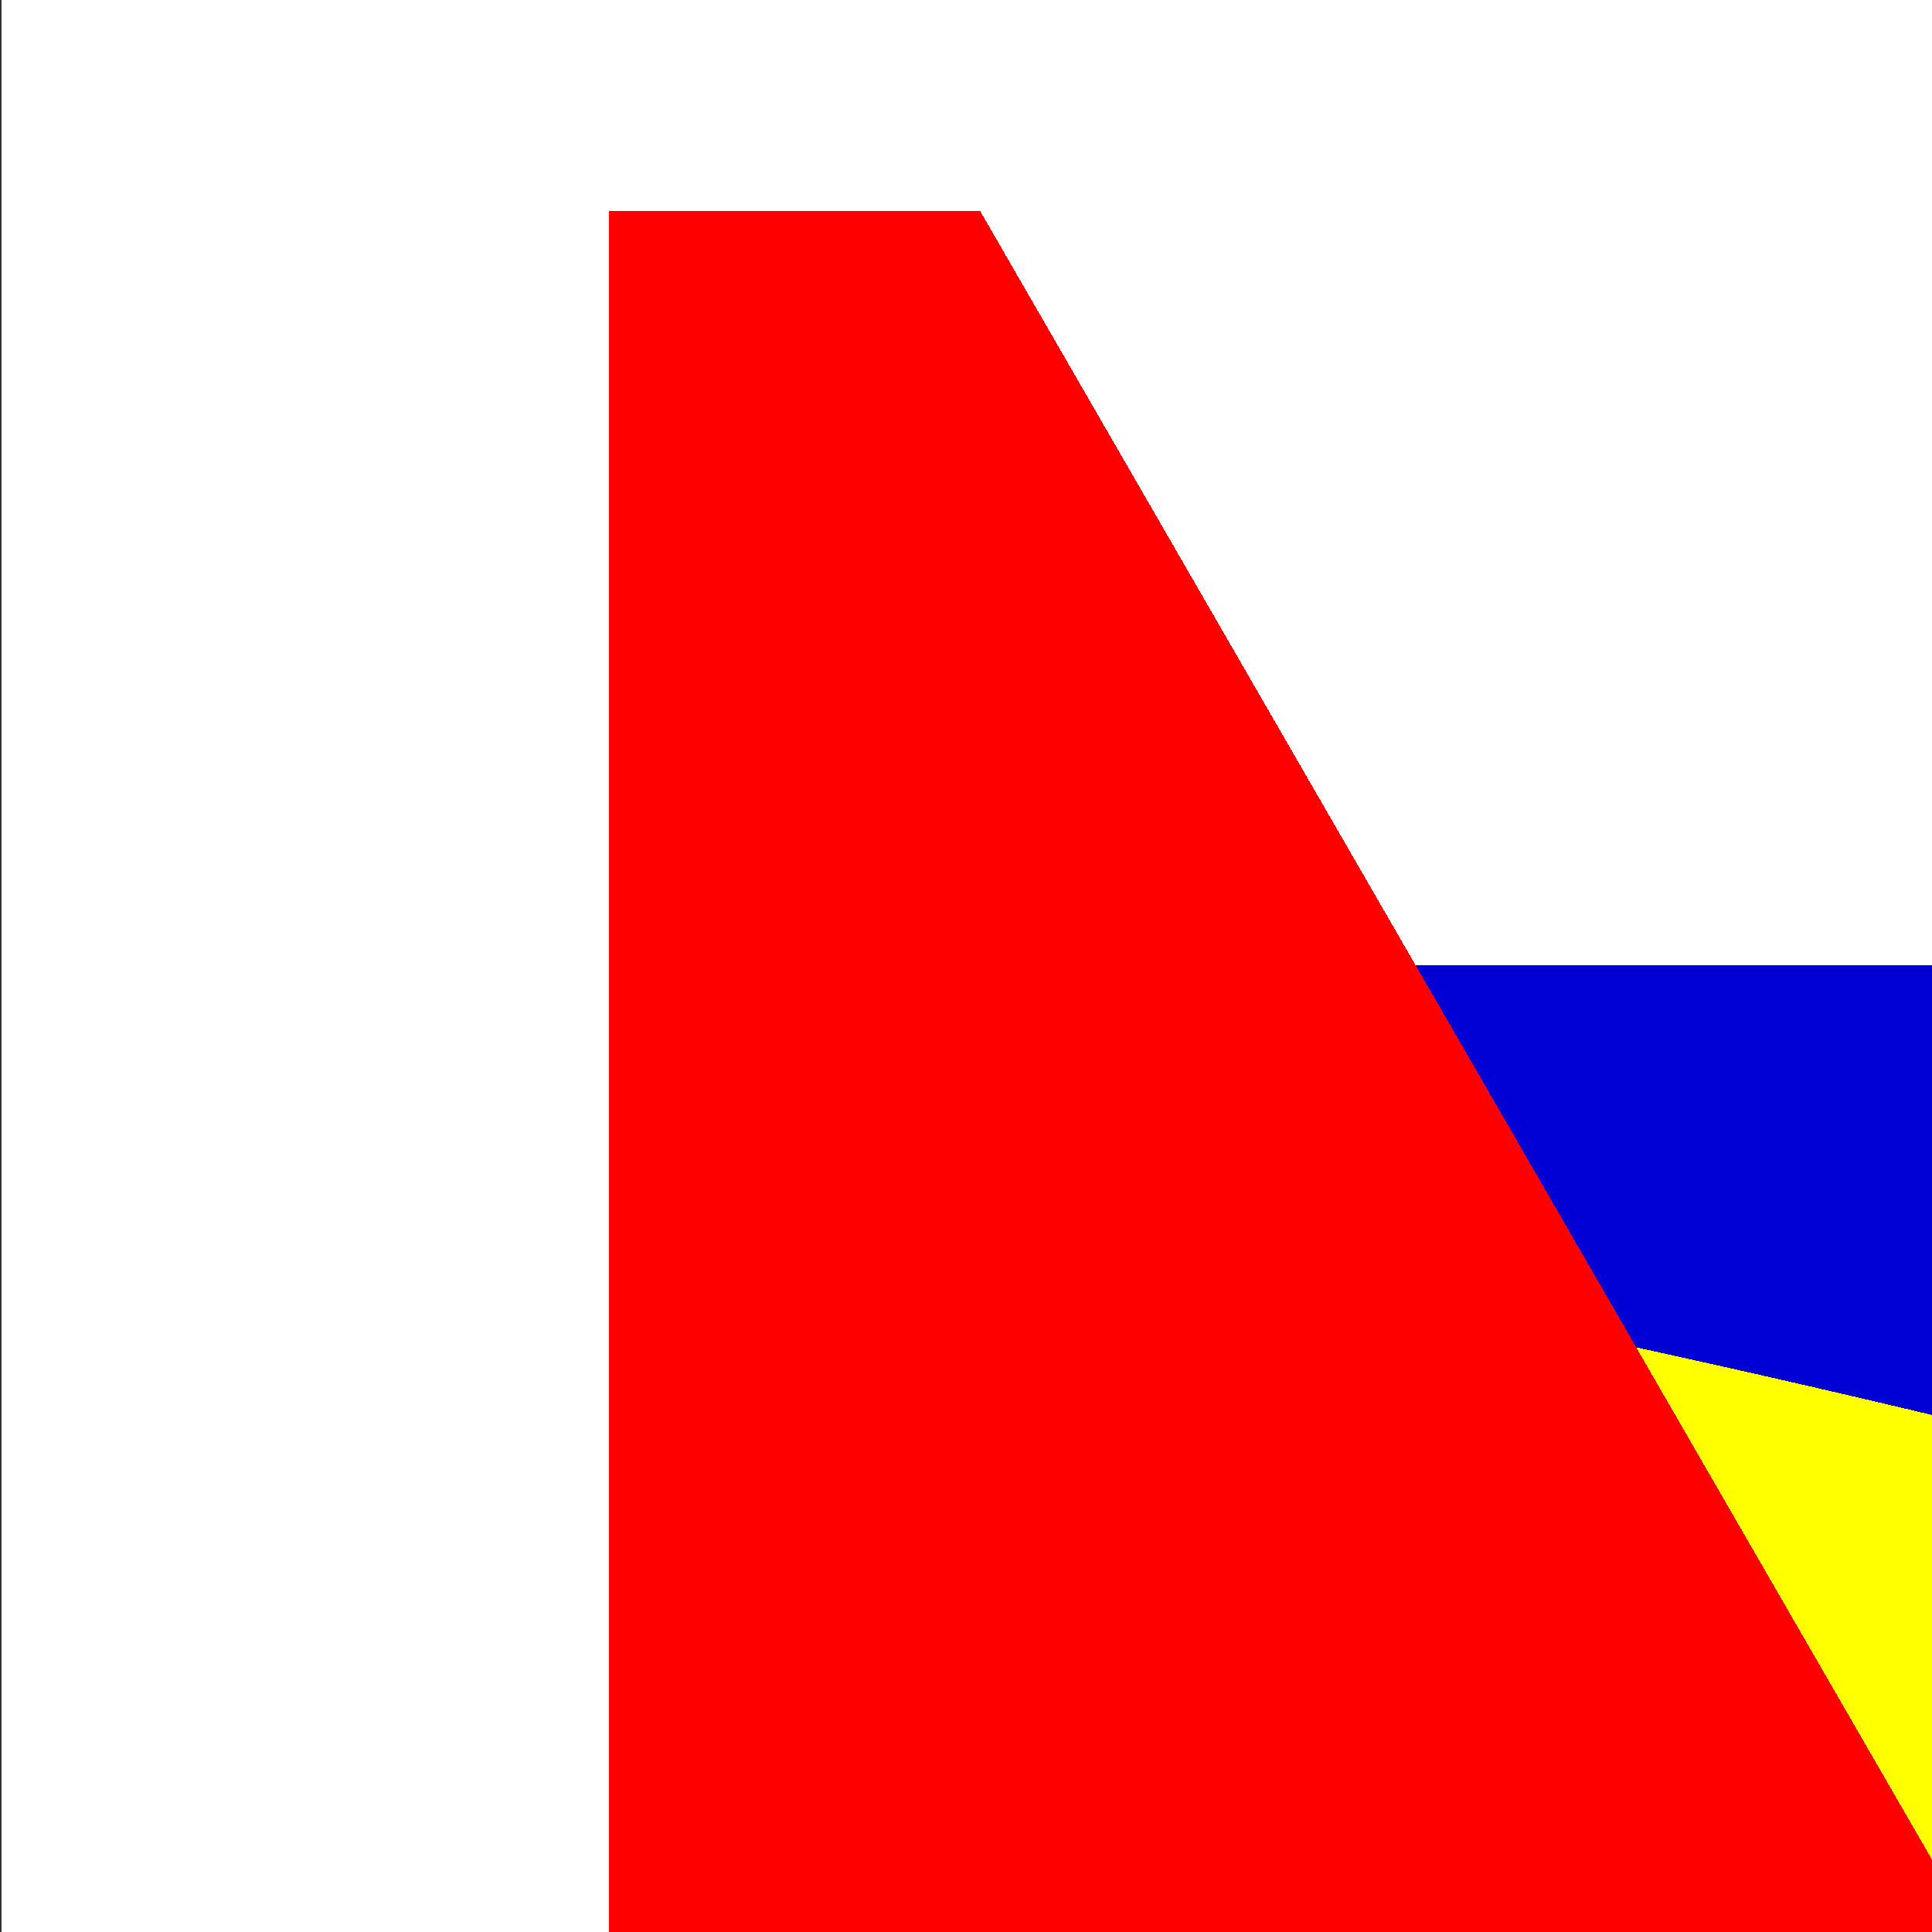 <?xml version="1.0" encoding="UTF-8" standalone="no"?>
<!-- Created with Inkscape (http://www.inkscape.org/) -->

<svg
   xmlns:dc="http://purl.org/dc/elements/1.1/"
   xmlns:cc="http://creativecommons.org/ns#"
   xmlns:rdf="http://www.w3.org/1999/02/22-rdf-syntax-ns#"
   xmlns:svg="http://www.w3.org/2000/svg"
   xmlns="http://www.w3.org/2000/svg"
   xmlns:sodipodi="http://sodipodi.sourceforge.net/DTD/sodipodi-0.dtd"
   xmlns:inkscape="http://www.inkscape.org/namespaces/inkscape"
   width="128"
   height="128"
   viewBox="0 0 128 128"
   version="1.1"
   id="svg8"
   inkscape:version="0.92.3 (2405546, 2018-03-11)"
   sodipodi:docname="Color Popping.svg"
   inkscape:export-filename="E:\Users\Jim\My Documents\OCC\@Reviews\Serious Statistics AA\Sampling Examples\Polygon Popping - Example.png"
   inkscape:export-xdpi="96"
   inkscape:export-ydpi="96"
   style="shape-rendering:crispEdges">
  <rect x="0" y="0" width="128" height="128" fill="#333333" stroke="none"/>
  <defs
     id="defs2" />
  <sodipodi:namedview
     id="base"
     pagecolor="#ffffff"
     bordercolor="#666666"
     borderopacity="1.0"
     inkscape:pageopacity="0.0"
     inkscape:pageshadow="2"
     inkscape:zoom="2.8284271"
     inkscape:cx="15.59578"
     inkscape:cy="48.851144"
     inkscape:document-units="px"
     inkscape:current-layer="layer3"
     showgrid="true"
     showborder="false"
     units="px"
     inkscape:pagecheckerboard="false"
     inkscape:snap-bbox="true"
     inkscape:snap-bbox-midpoints="false"
     inkscape:bbox-nodes="true"
     inkscape:snap-nodes="false"
     fit-margin-top="0"
     fit-margin-left="0"
     fit-margin-right="0"
     fit-margin-bottom="0">
    <inkscape:grid
       type="xygrid"
       id="grid812"
       spacingx="1"
       empspacing="1"
       dotted="true"
       originx="-1.2252566e-005"
       originy="-4.6473232e-009" />
    <sodipodi:guide
       position="0,0"
       orientation="0,128"
       id="guide830"
       inkscape:locked="false" />
    <sodipodi:guide
       position="128,0"
       orientation="-128,0"
       id="guide832"
       inkscape:locked="false" />
    <sodipodi:guide
       position="128,128"
       orientation="0,-128"
       id="guide834"
       inkscape:locked="false" />
    <sodipodi:guide
       position="0,128"
       orientation="128,0"
       id="guide836"
       inkscape:locked="false" />
  </sodipodi:namedview>
  <g
     inkscape:groupmode="layer"
     id="layer3"
     inkscape:label="Cut"
     style="display:inline"
     transform="translate(-1.2252566e-5,28)">
    <g
       style="display:inline;stroke:none;stroke-width:1.562"
       id="g5705"
       transform="matrix(2.419,0,0,2.419,-2064.504,-238.206)">
      <rect
         y="86.902"
         x="853.489"
         height="52.917"
         width="52.917"
         id="rect4274"
         style="opacity:1;fill:#ffffff;fill-opacity:1;stroke:none;stroke-width:0.827;stroke-linecap:butt;stroke-linejoin:miter;stroke-miterlimit:4;stroke-dasharray:none;stroke-dashoffset:0;stroke-opacity:1;paint-order:stroke markers fill" />
      <g
         transform="translate(0,-27.401)"
         id="g4202"
         style="stroke:none;stroke-width:1.562">
        <g
           style="stroke:none;stroke-width:0.156"
           id="g10319-4"
           transform="matrix(10,0,0,10,-8175.541,-1988.408)">
          <path
             inkscape:connector-curvature="0"
             id="path10313-3"
             transform="matrix(0.265,0,0,0.265,-153.458,-155.905)"
             d="m 3992.547,1391.768 v 12.205 h 20 v -12.205 z"
             style="opacity:1;fill:#0000d4;fill-opacity:1;stroke:none;stroke-width:0.156;stroke-linecap:round;stroke-linejoin:miter;stroke-miterlimit:4;stroke-dasharray:none;stroke-dashoffset:0;stroke-opacity:1;paint-order:markers fill stroke" />
          <path
             inkscape:connector-curvature="0"
             id="path10315-9"
             transform="matrix(0.265,0,0,0.265,-153.458,-155.905)"
             d="m 3992.547,1393.775 v 10.197 h 20 v -5.904 a 160,160 0 0 0 -20,-4.293 z"
             style="opacity:1;fill:#ffff00;fill-opacity:1;stroke:none;stroke-width:0.156;stroke-linecap:round;stroke-linejoin:miter;stroke-miterlimit:4;stroke-dasharray:none;stroke-dashoffset:0;stroke-opacity:1;paint-order:markers fill stroke" />
          <path
             inkscape:connector-curvature="0"
             id="path10317-9"
             transform="matrix(0.265,0,0,0.265,-153.458,-155.905)"
             d="m 3992.547,1383.973 v 20 h 15.383 l -11.547,-20 z"
             style="opacity:1;fill:#ff0000;fill-opacity:1;stroke:none;stroke-width:0.156;stroke-linecap:round;stroke-linejoin:miter;stroke-miterlimit:4;stroke-dasharray:none;stroke-dashoffset:0;stroke-opacity:1;paint-order:markers fill stroke" />
        </g>
      </g>
    </g>
  </g>
  <g
     inkscape:groupmode="layer"
     id="layer4"
     inkscape:label="Whole"
     style="display:none"
     transform="translate(-1.2252566e-5,28)">
    <g
       style="display:inline;stroke-width:2.922"
       id="g4196-8"
       transform="matrix(1.293,0,0,1.293,-955.309,-146.376)">
      <g
         transform="translate(-108.43,-106.502)"
         id="g10299-7"
         style="stroke-width:2.922">
        <rect
           y="212.333"
           x="854.226"
           height="84.667"
           width="84.667"
           id="rect10293-6"
           style="opacity:1;fill:#0000d4;fill-opacity:1;stroke:none;stroke-width:0.773;stroke-linecap:round;stroke-linejoin:miter;stroke-miterlimit:4;stroke-dasharray:none;stroke-dashoffset:0;stroke-opacity:1;paint-order:markers fill stroke" />
        <circle
           r="42.333"
           cy="254.667"
           cx="896.56"
           id="circle10295-3"
           style="opacity:1;fill:#e7ff00;fill-opacity:1;stroke:none;stroke-width:0.773;stroke-linecap:round;stroke-linejoin:miter;stroke-miterlimit:4;stroke-dasharray:none;stroke-dashoffset:0;stroke-opacity:1;paint-order:markers fill stroke" />
        <path
           inkscape:transform-center-y="-14.28503"
           inkscape:transform-center-x="-2.7730039e-006"
           d="m 946.044,283.741 -98.97,-10e-6 49.485,-85.71 z"
           inkscape:randomized="0"
           inkscape:rounded="0"
           inkscape:flatsided="true"
           sodipodi:arg2="1.5707963"
           sodipodi:arg1="0.52359878"
           sodipodi:r2="28.570047"
           sodipodi:r1="57.140095"
           sodipodi:cy="255.17055"
           sodipodi:cx="896.55951"
           sodipodi:sides="3"
           id="path10297-9"
           style="opacity:1;fill:#ff0000;fill-opacity:1;stroke:none;stroke-width:0.773;stroke-linecap:round;stroke-linejoin:miter;stroke-miterlimit:4;stroke-dasharray:none;stroke-dashoffset:0;stroke-opacity:1;paint-order:markers fill stroke"
           sodipodi:type="star" />
      </g>
    </g>
  </g>
</svg>
